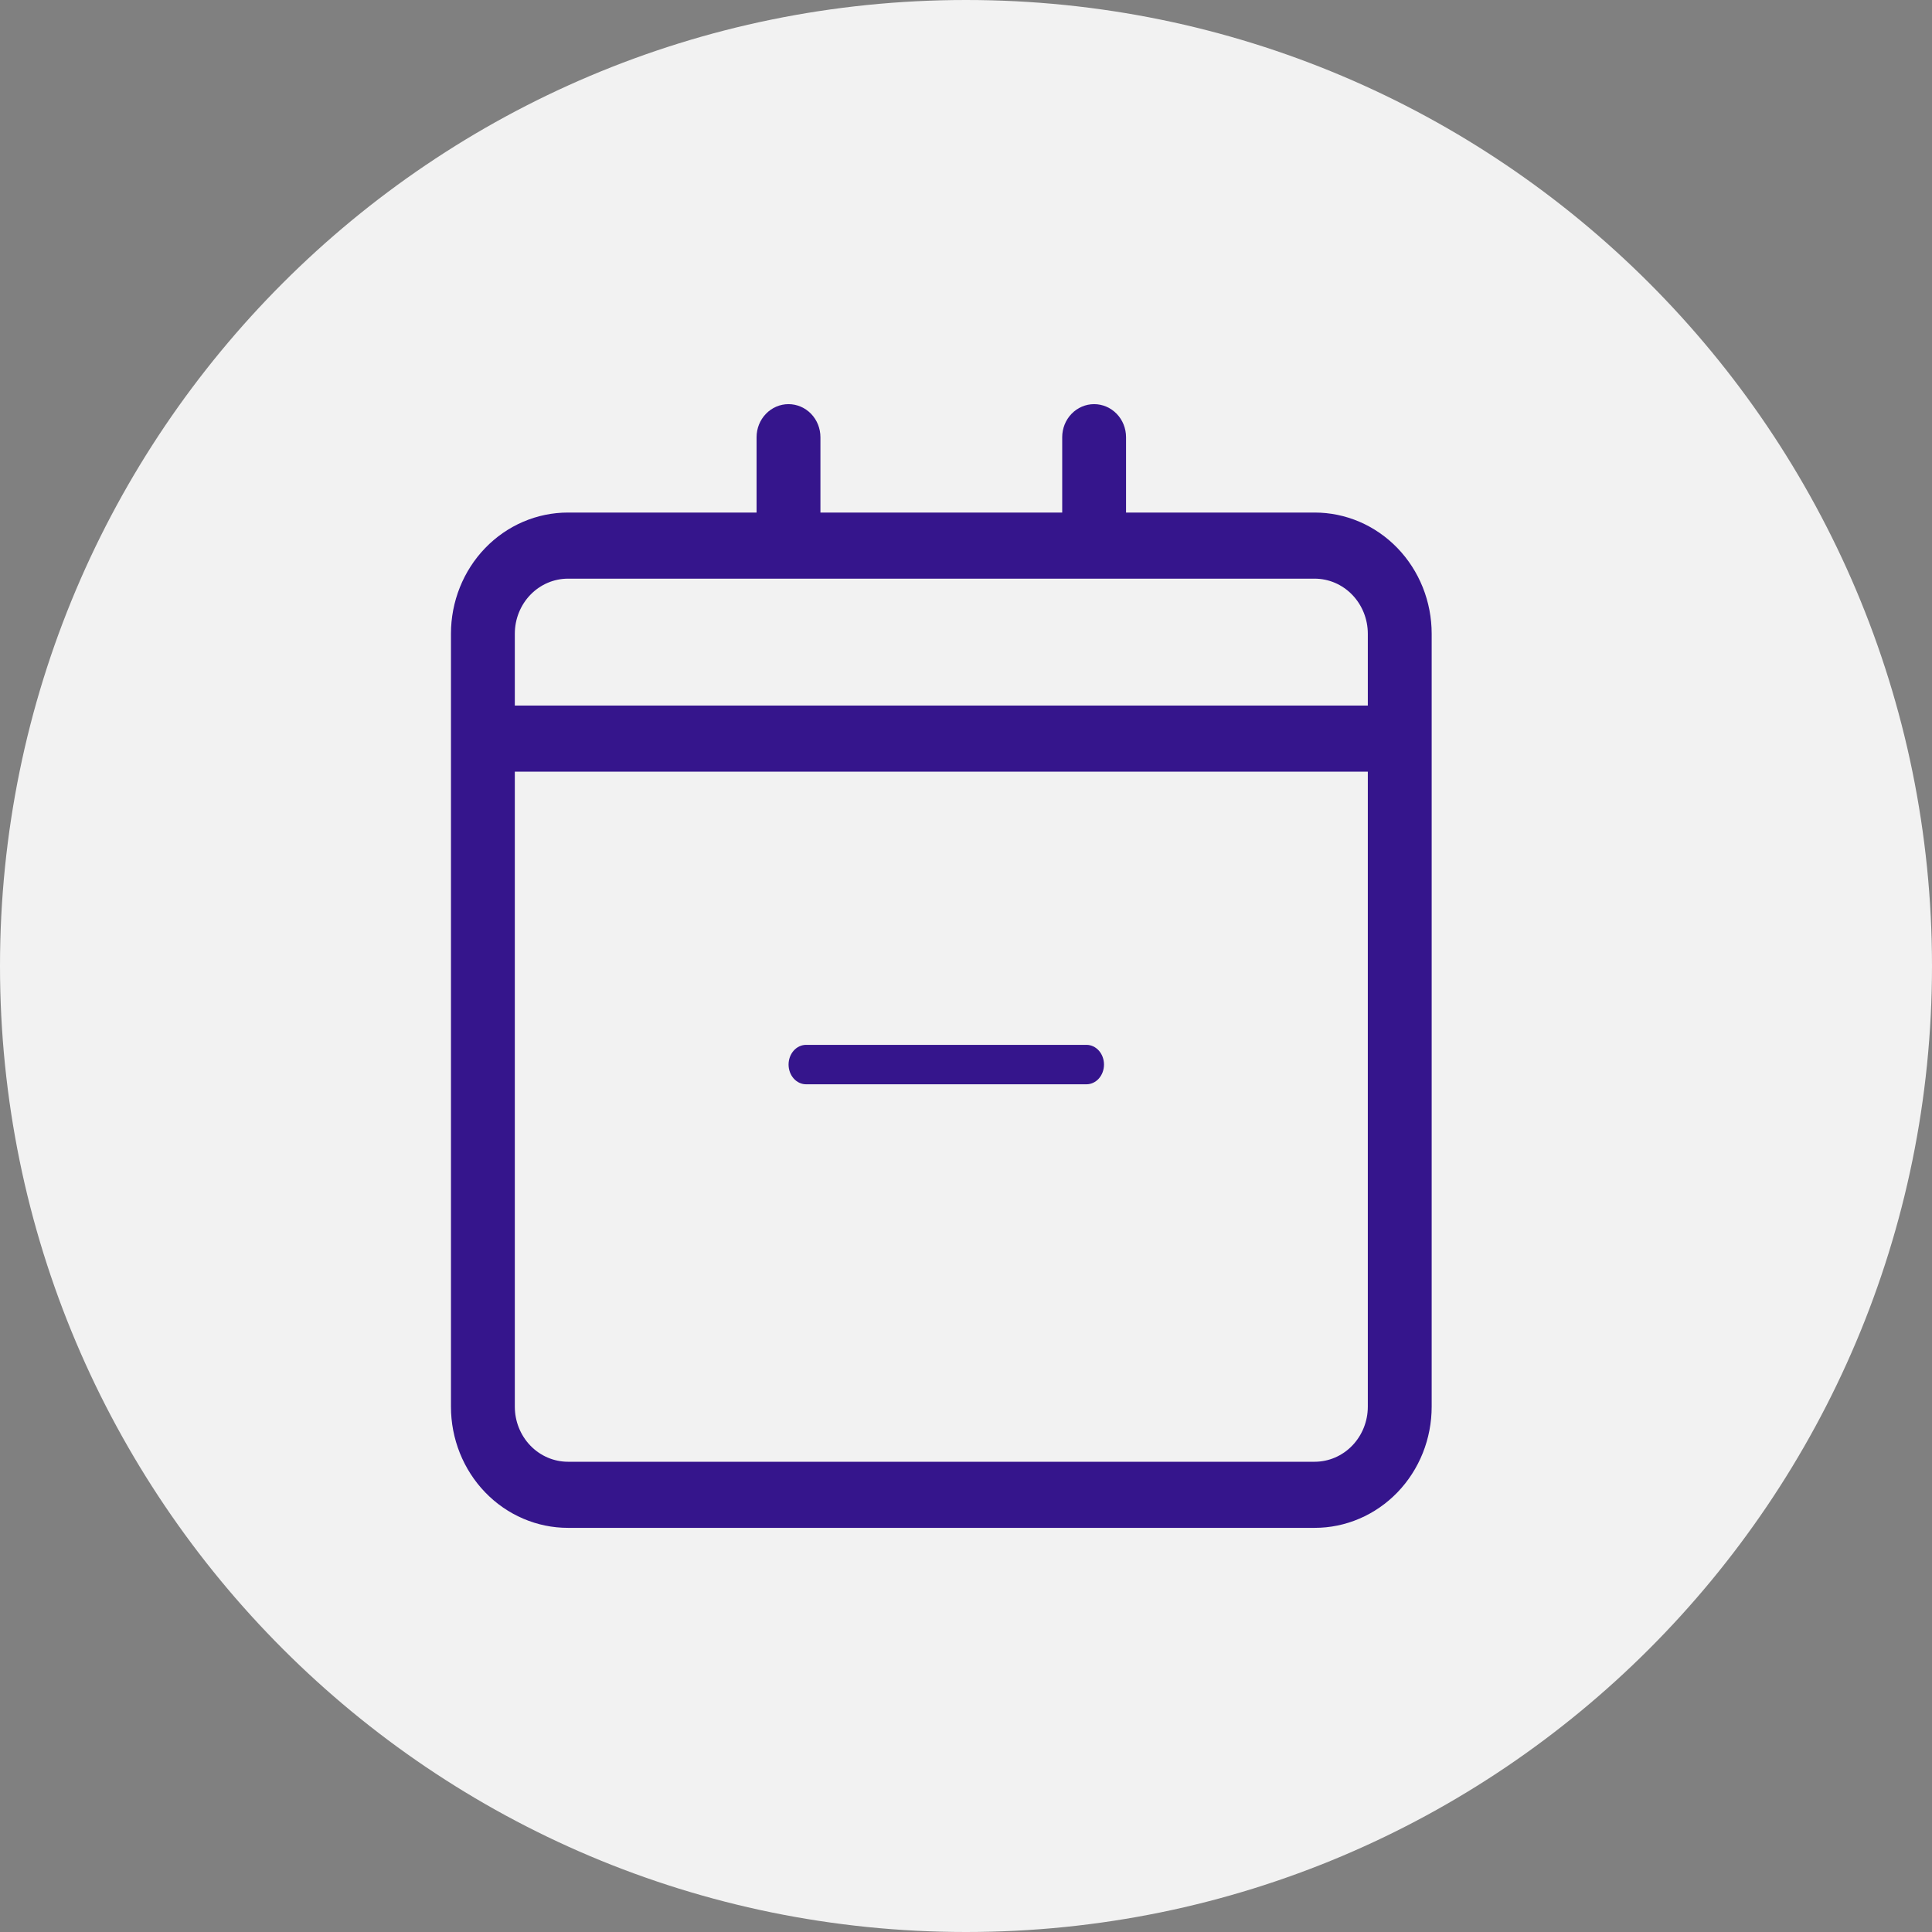 <svg width="98" height="98" viewBox="0 0 98 98" fill="none" xmlns="http://www.w3.org/2000/svg">
<rect x="0" y="0" width="98" height="98" fill="#808080" stroke="none"/>
<g clip-path="url(#clip0_1333_1648)">
<path d="M49 98C76.062 98 98 76.062 98 49C98 21.938 76.062 0 49 0C21.938 0 0 21.938 0 49C0 76.062 21.938 98 49 98Z" fill="#F2F2F2"/>
</g>
<path d="M66.683 25.999H57.118V22.177C57.118 21.732 56.948 21.305 56.644 20.991C56.34 20.677 55.928 20.5 55.499 20.5C55.069 20.5 54.657 20.677 54.354 20.991C54.05 21.305 53.88 21.732 53.88 22.177V25.999H41.616V22.177C41.616 21.732 41.445 21.305 41.142 20.991C40.838 20.677 40.426 20.5 39.997 20.5C39.567 20.5 39.155 20.677 38.852 20.991C38.548 21.305 38.377 21.732 38.377 22.177V25.999H28.812C28.033 25.998 27.26 26.157 26.54 26.465C25.819 26.774 25.164 27.227 24.613 27.798C24.061 28.369 23.624 29.047 23.326 29.793C23.028 30.539 22.874 31.338 22.875 32.146V71.353C22.874 72.16 23.028 72.96 23.326 73.706C23.624 74.452 24.061 75.13 24.613 75.701C25.164 76.272 25.819 76.725 26.54 77.033C27.26 77.342 28.033 77.501 28.812 77.5H66.683C67.463 77.501 68.235 77.342 68.956 77.033C69.676 76.725 70.331 76.272 70.883 75.701C71.434 75.13 71.871 74.452 72.17 73.706C72.468 72.96 72.621 72.16 72.621 71.353V32.146C72.621 31.338 72.468 30.539 72.17 29.793C71.871 29.047 71.434 28.369 70.883 27.798C70.331 27.227 69.676 26.774 68.956 26.465C68.235 26.157 67.463 25.998 66.683 25.999ZM28.812 29.352H66.683C67.399 29.352 68.085 29.646 68.591 30.17C69.097 30.694 69.382 31.405 69.382 32.146V35.789H26.114V32.146C26.114 31.405 26.398 30.694 26.904 30.17C27.41 29.646 28.097 29.352 28.812 29.352ZM66.683 74.147H28.812C28.097 74.147 27.41 73.853 26.904 73.329C26.398 72.805 26.114 72.094 26.114 71.353V39.142H69.382V71.353C69.382 72.094 69.097 72.805 68.591 73.329C68.085 73.853 67.399 74.147 66.683 74.147Z" fill="#35158C"/>
<path d="M55.111 55H40.889C40.653 55 40.427 54.895 40.26 54.707C40.094 54.52 40 54.265 40 54C40 53.735 40.094 53.48 40.26 53.293C40.427 53.105 40.653 53 40.889 53H55.111C55.347 53 55.573 53.105 55.74 53.293C55.906 53.48 56 53.735 56 54C56 54.265 55.906 54.52 55.74 54.707C55.573 54.895 55.347 55 55.111 55Z" fill="#35158C"/>
<defs>
<clipPath id="clip0_1333_1648">
<rect width="98" height="98" fill="white"/>
</clipPath>
</defs>
</svg>

